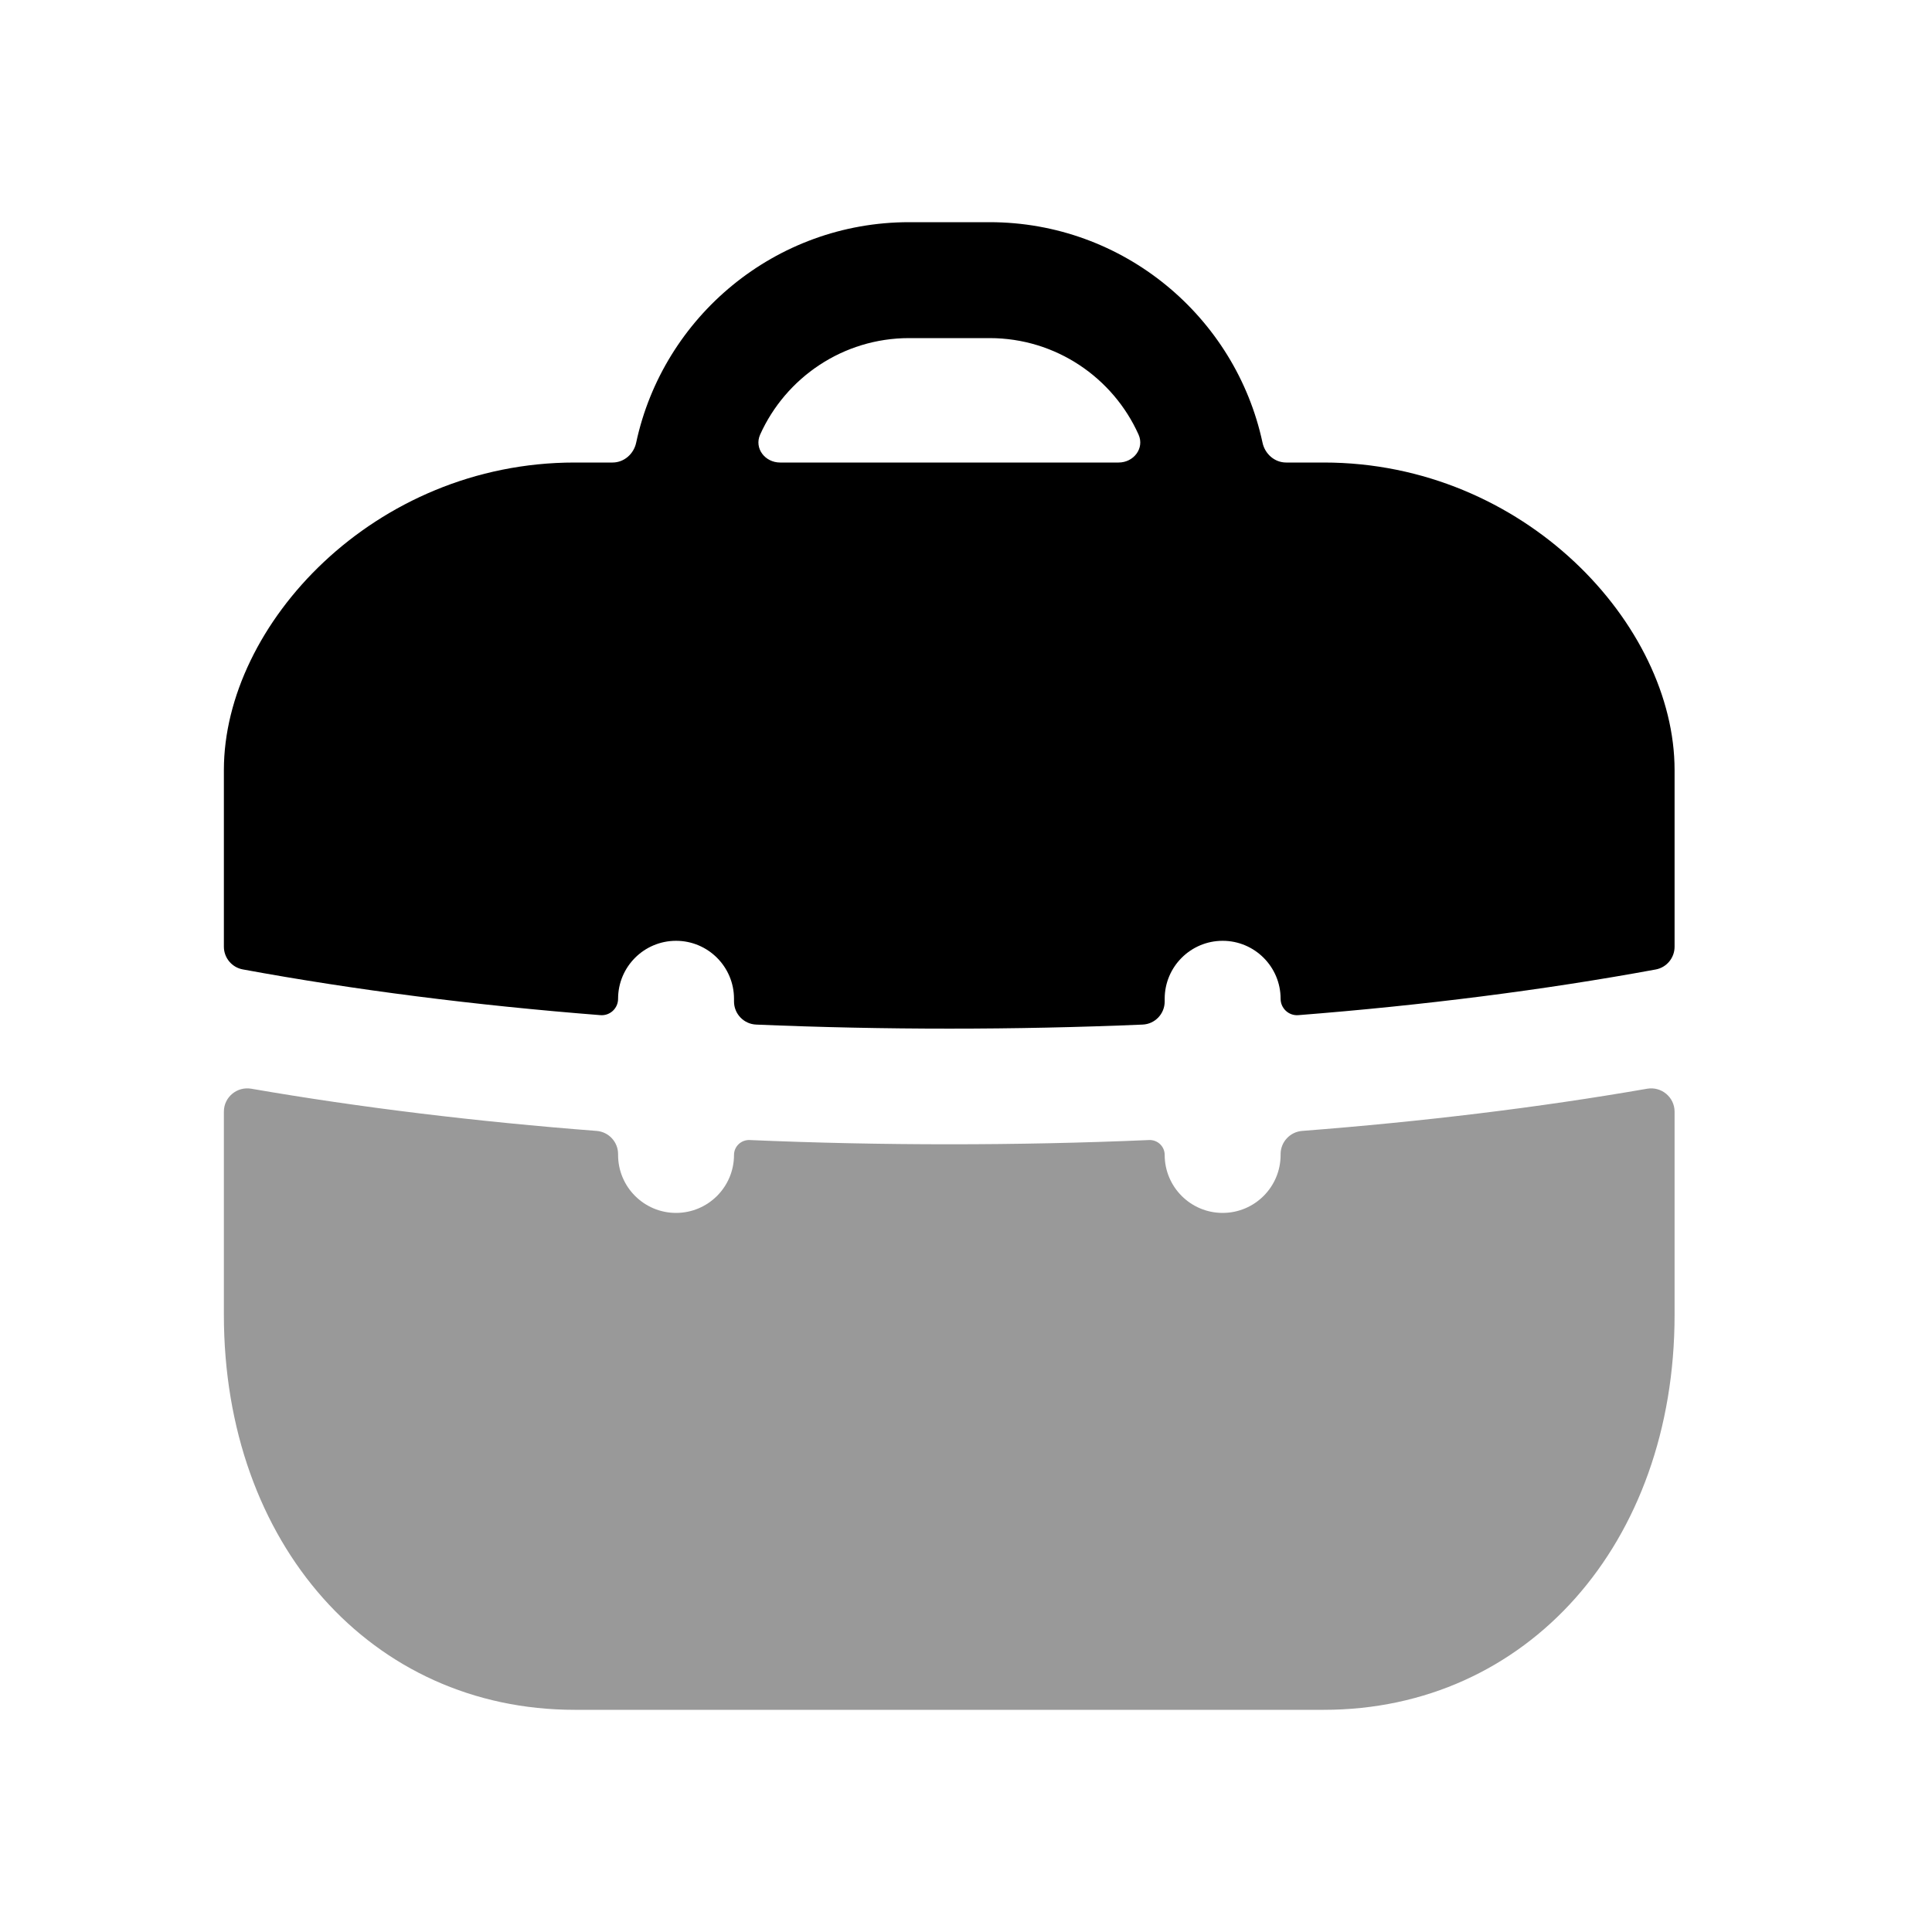 <svg width="24px"  height="24px"  viewBox="0 0 25 24" fill="none" xmlns="http://www.w3.org/2000/svg">
<path opacity="0.4" d="M3.252 13.588C3.067 13.556 2.897 13.697 2.897 13.884V16.514C2.897 19.475 4.806 21.625 7.437 21.625H17.13C19.759 21.625 21.669 19.475 21.669 16.514V13.885C21.669 13.698 21.499 13.556 21.314 13.588C19.906 13.833 18.401 14.014 16.85 14.134C16.693 14.146 16.571 14.277 16.571 14.434V14.445C16.571 14.859 16.235 15.195 15.821 15.195C15.407 15.195 15.071 14.859 15.071 14.445C15.071 14.335 14.98 14.248 14.87 14.252C14.014 14.289 13.149 14.307 12.285 14.307C11.421 14.307 10.556 14.289 9.7 14.252C9.59 14.248 9.498 14.335 9.498 14.445C9.498 14.859 9.162 15.195 8.748 15.195C8.334 15.195 7.998 14.859 7.998 14.445V14.434C7.998 14.277 7.877 14.146 7.72 14.134C6.167 14.014 4.662 13.832 3.252 13.588Z" fill="#000000" />
<path fill-rule="evenodd" clip-rule="evenodd" d="M16.337 5.228C16.368 5.374 16.493 5.485 16.643 5.485H17.13C19.727 5.485 21.669 7.586 21.669 9.464V11.751C21.669 11.895 21.566 12.019 21.425 12.045C19.976 12.312 18.415 12.509 16.8 12.636C16.677 12.646 16.571 12.548 16.571 12.424C16.571 12.01 16.235 11.674 15.821 11.674C15.407 11.674 15.071 12.01 15.071 12.424V12.459C15.071 12.619 14.946 12.751 14.786 12.758C13.128 12.828 11.441 12.828 9.784 12.758C9.624 12.751 9.498 12.619 9.498 12.459V12.424C9.498 12.01 9.162 11.674 8.748 11.674C8.334 11.674 7.998 12.01 7.998 12.424C7.998 12.548 7.893 12.646 7.769 12.636C6.153 12.509 4.591 12.311 3.141 12.044C3 12.018 2.897 11.894 2.897 11.75V9.464C2.897 7.586 4.838 5.485 7.437 5.485H7.926C8.076 5.485 8.201 5.374 8.232 5.228C8.581 3.599 10.032 2.375 11.764 2.375H12.805C14.537 2.375 15.988 3.599 16.337 5.228ZM14.475 5.485C14.669 5.485 14.812 5.302 14.733 5.124C14.403 4.388 13.663 3.875 12.805 3.875H11.764C10.907 3.875 10.167 4.388 9.836 5.124C9.757 5.302 9.9 5.485 10.094 5.485H14.475Z" fill="#000000" />
</svg>